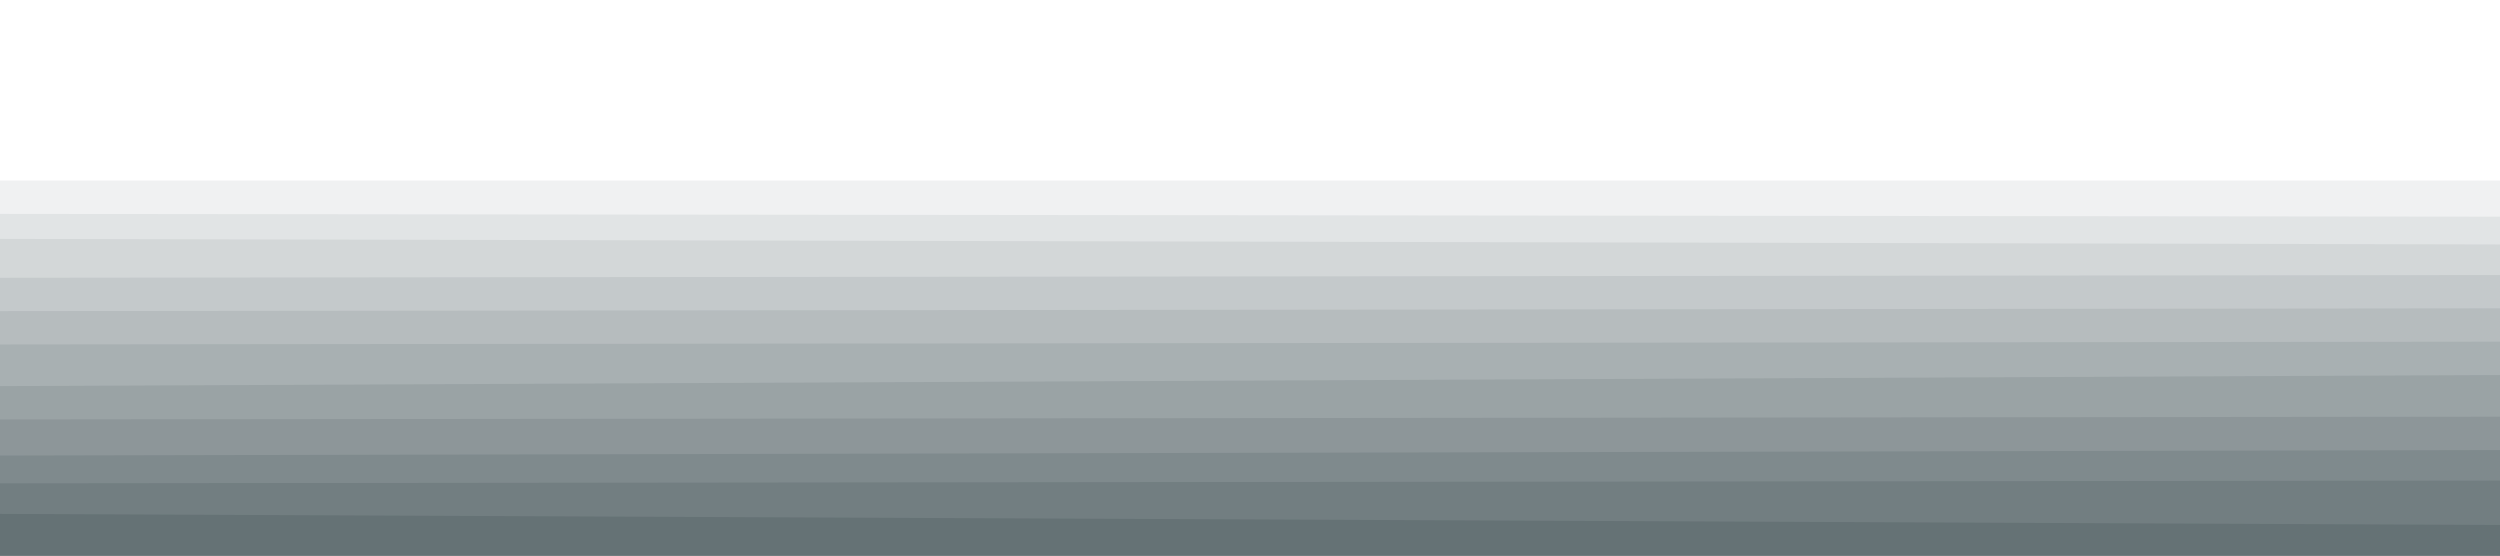 <svg id="visual" viewBox="0 0 900 200" width="900" height="200" xmlns="http://www.w3.org/2000/svg" xmlns:xlink="http://www.w3.org/1999/xlink" version="1.1"><rect x="0" y="0" width="900" height="200" fill="#ffffff"></rect><path d="M0 49L900 51L900 201L0 201Z" fill="#ffffff"></path><path d="M0 65L900 65L900 201L0 201Z" fill="#f0f1f2"></path><path d="M0 77L900 78L900 201L0 201Z" fill="#e1e4e5"></path><path d="M0 86L900 88L900 201L0 201Z" fill="#d3d7d8"></path><path d="M0 100L900 99L900 201L0 201Z" fill="#c4c9cb"></path><path d="M0 112L900 111L900 201L0 201Z" fill="#b6bcbe"></path><path d="M0 124L900 123L900 201L0 201Z" fill="#a8b0b2"></path><path d="M0 139L900 135L900 201L0 201Z" fill="#9aa3a5"></path><path d="M0 151L900 150L900 201L0 201Z" fill="#8d9699"></path><path d="M0 164L900 162L900 201L0 201Z" fill="#7f8a8d"></path><path d="M0 174L900 173L900 201L0 201Z" fill="#727e81"></path><path d="M0 185L900 189L900 201L0 201Z" fill="#657275"></path></svg>